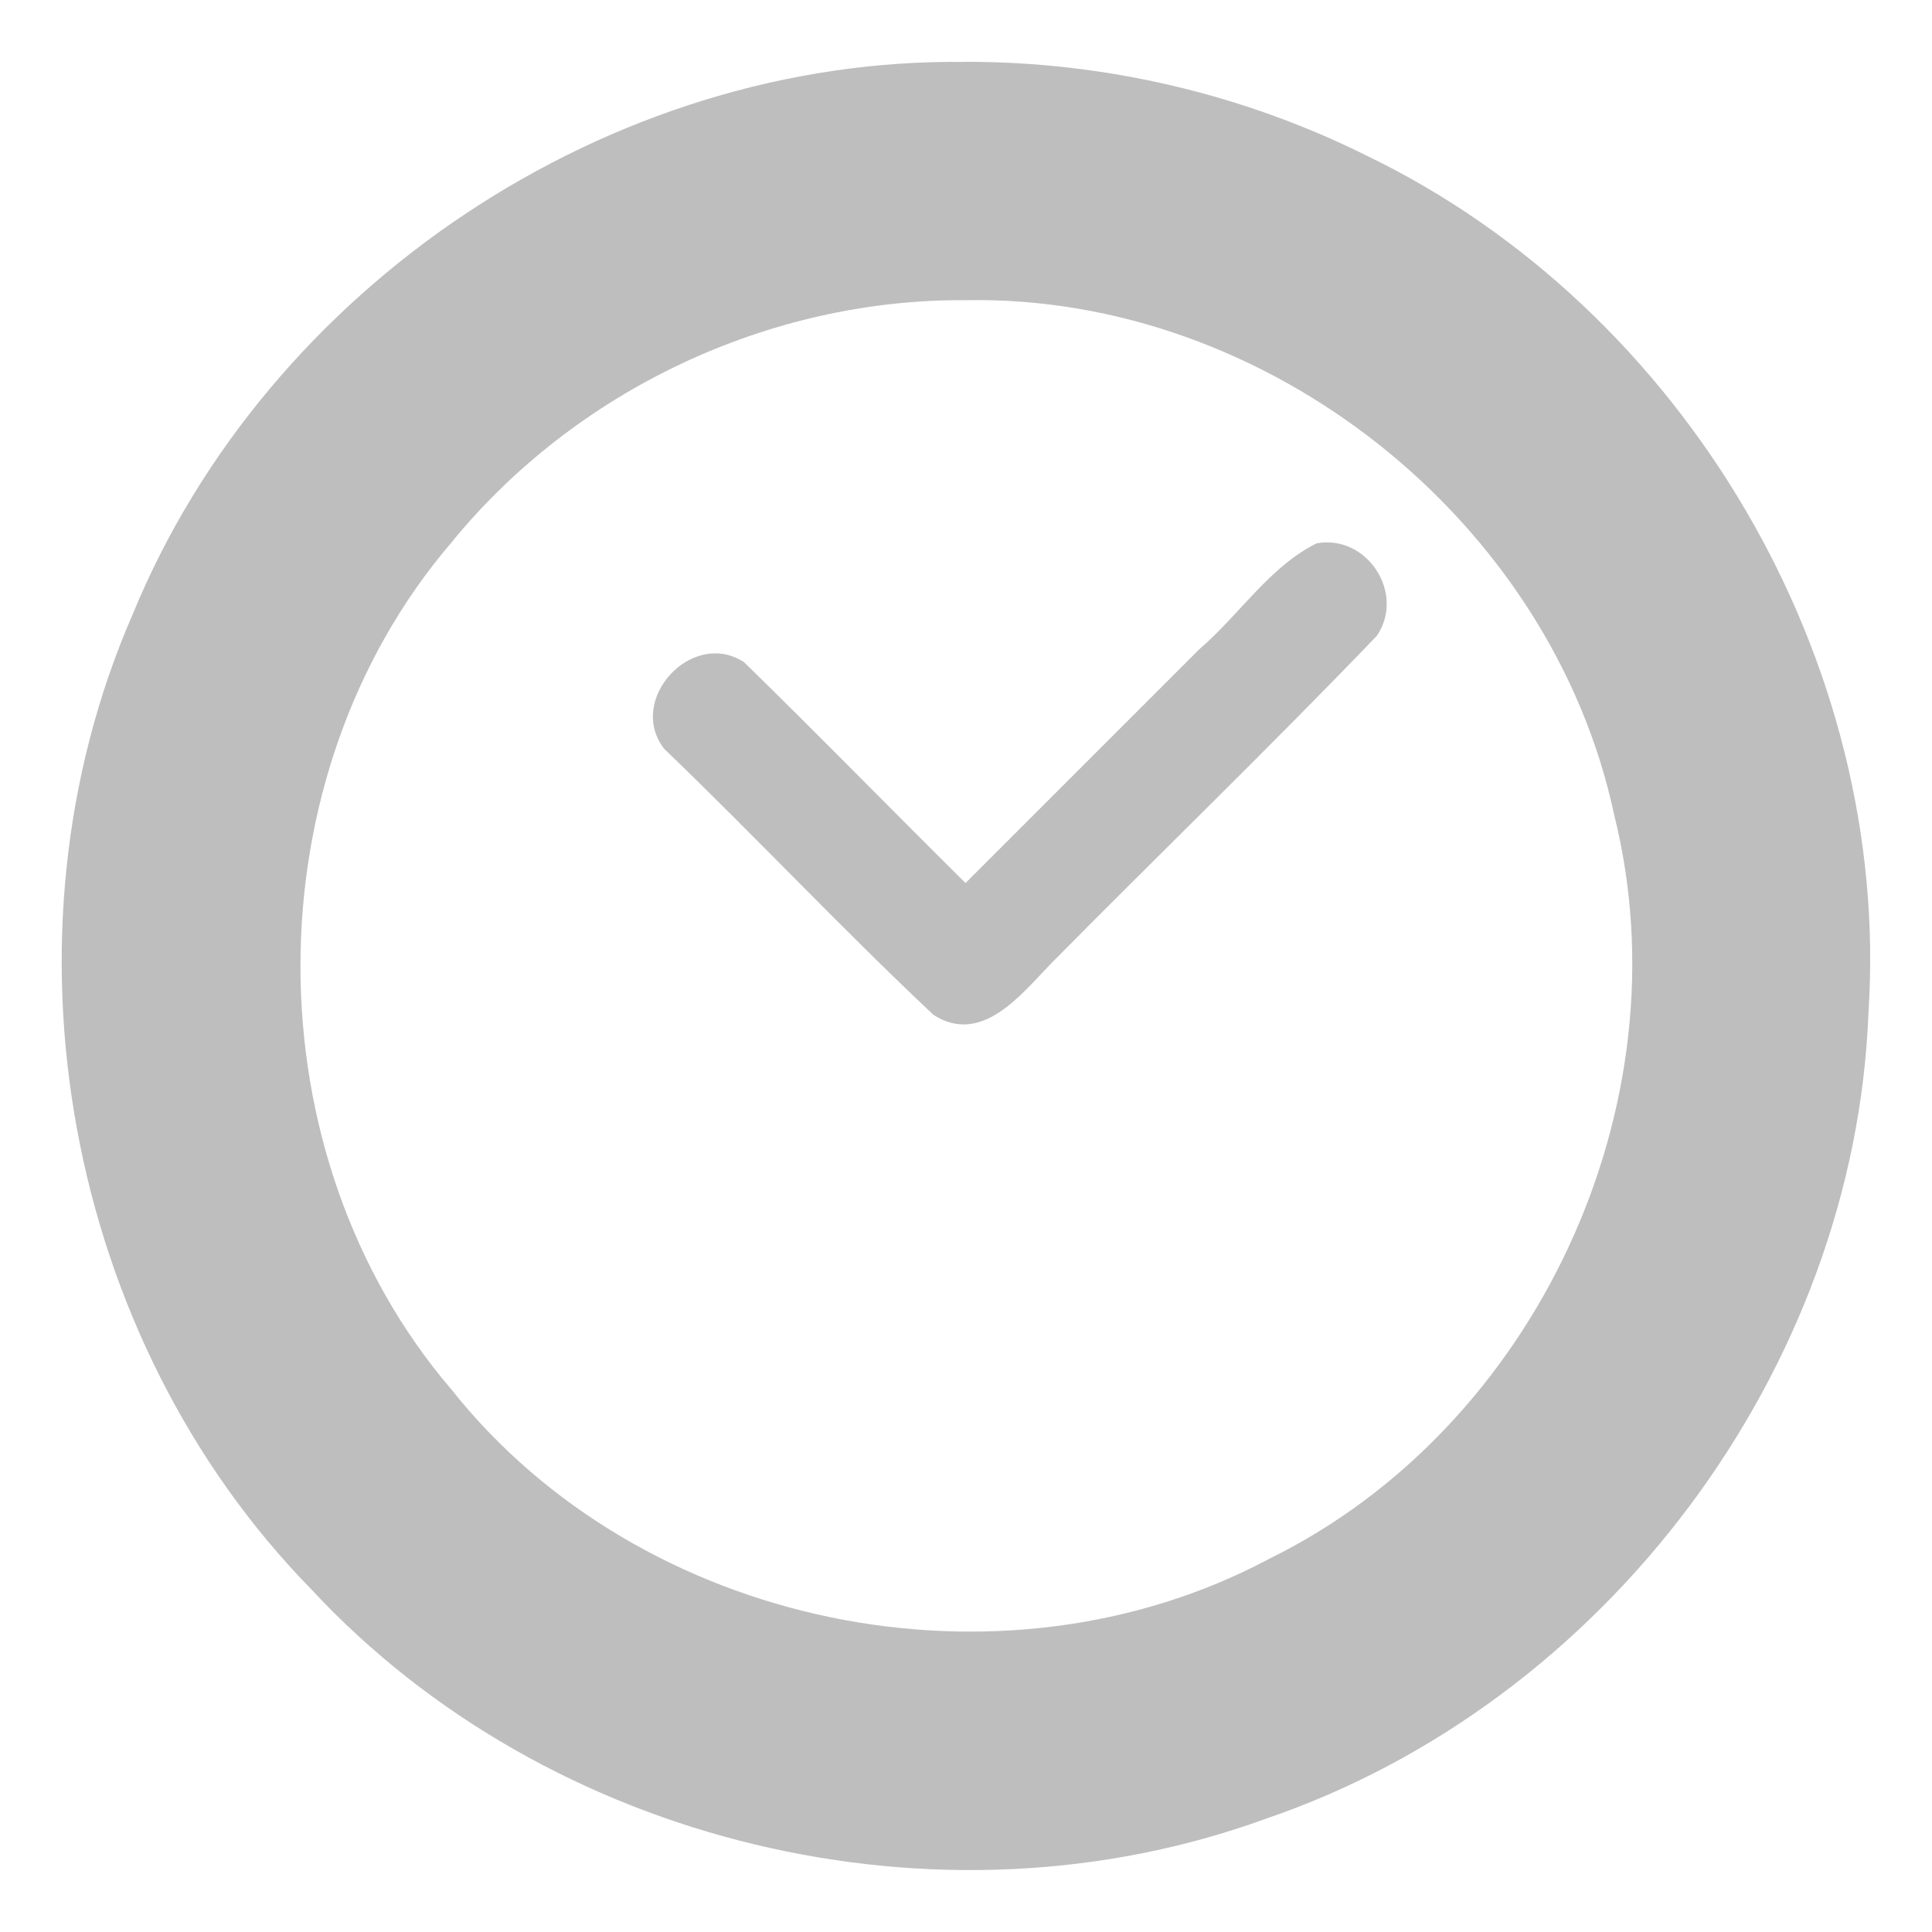 <?xml version="1.0" encoding="UTF-8" standalone="no"?><!DOCTYPE svg PUBLIC "-//W3C//DTD SVG 1.1//EN" "http://www.w3.org/Graphics/SVG/1.1/DTD/svg11.dtd"><svg height="64" id="svg7384" version="1.1" viewBox="0 0 16 16.0" width="64" xmlns="http://www.w3.org/2000/svg"><g id="layer12" transform="translate(-39.503,-687.5)"><path d="m 47.5,688.013 c -2.944,-0.04 -5.781,1.855 -6.898,4.574 -1.166,2.672 -0.56,5.992 1.48,8.076 1.962,2.112 5.196,2.887 7.904,1.899 2.806,-0.956 4.878,-3.712 4.991,-6.678 0.189,-2.915 -1.526,-5.823 -4.152,-7.093 -1.028,-0.513 -2.176,-0.781 -3.325,-0.779 z m 0,1.973 c 2.497,-0.048 4.853,1.825 5.372,4.267 0.596,2.392 -0.646,5.072 -2.861,6.158 -2.222,1.183 -5.201,0.571 -6.768,-1.402 -1.669,-1.949 -1.669,-5.069 0,-7.018 1.028,-1.26 2.629,-2.016 4.256,-2.005 z" id="path3869" style="color:#000;-inkscape-font-specification:Sans;fill:#bebebe;stroke-width:2.154"/><path d="m 50.406,692 c -0.39,0.194 -0.64,0.593 -0.969,0.875 -0.646,0.646 -1.292,1.292 -1.938,1.938 -0.613,-0.607 -1.219,-1.229 -1.834,-1.829 -0.431,-0.282 -0.978,0.314 -0.66,0.719 0.751,0.721 1.469,1.488 2.229,2.202 0.396,0.254 0.721,-0.164 0.968,-0.42 0.898,-0.909 1.819,-1.798 2.703,-2.719 0.24,-0.351 -0.081,-0.844 -0.5,-0.766 z" id="path4639" style="color:#000;-inkscape-font-specification:Sans;fill:#bebebe"/></g></svg>